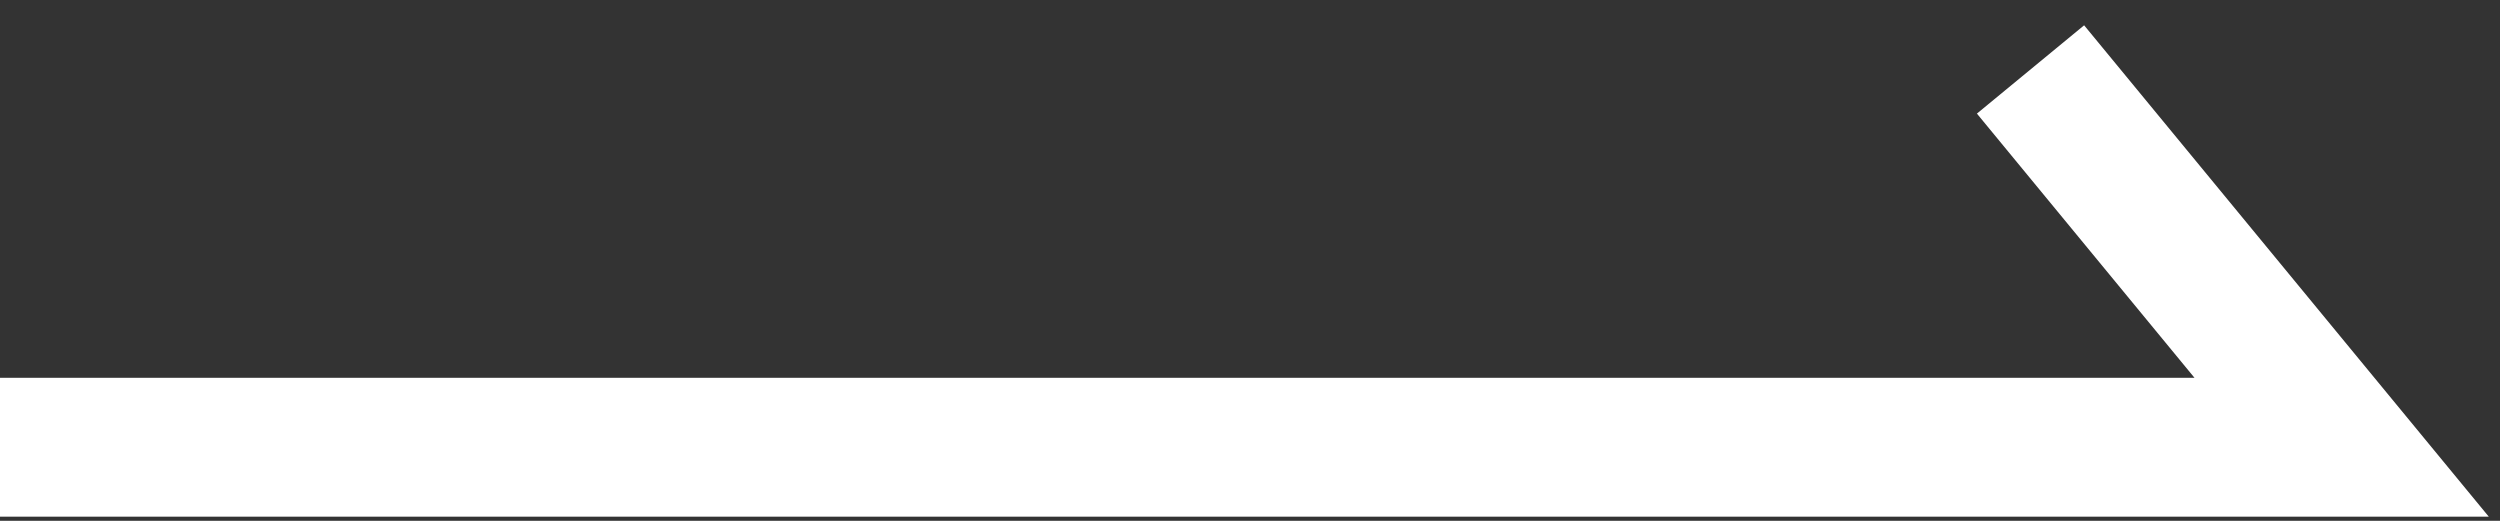 <?xml version="1.0" encoding="UTF-8"?>
<svg width="72px" height="15px" viewBox="0 0 72 15" version="1.1" xmlns="http://www.w3.org/2000/svg" xmlns:xlink="http://www.w3.org/1999/xlink">
    <rect x="0" y="0" width="72" height="15" fill="#333333" stroke="none"/>
    <title>路径</title>
    <g id="EN" stroke="none" stroke-width="1" fill="none" fill-rule="evenodd">
        <g id="设计规范" transform="translate(-1016, -2844)" stroke="#FFFFFF" stroke-width="4">
            <polyline id="路径" points="1074.479 2846 1083.439 2856.88 1016 2856.88"></polyline>
        </g>
    </g>
</svg>